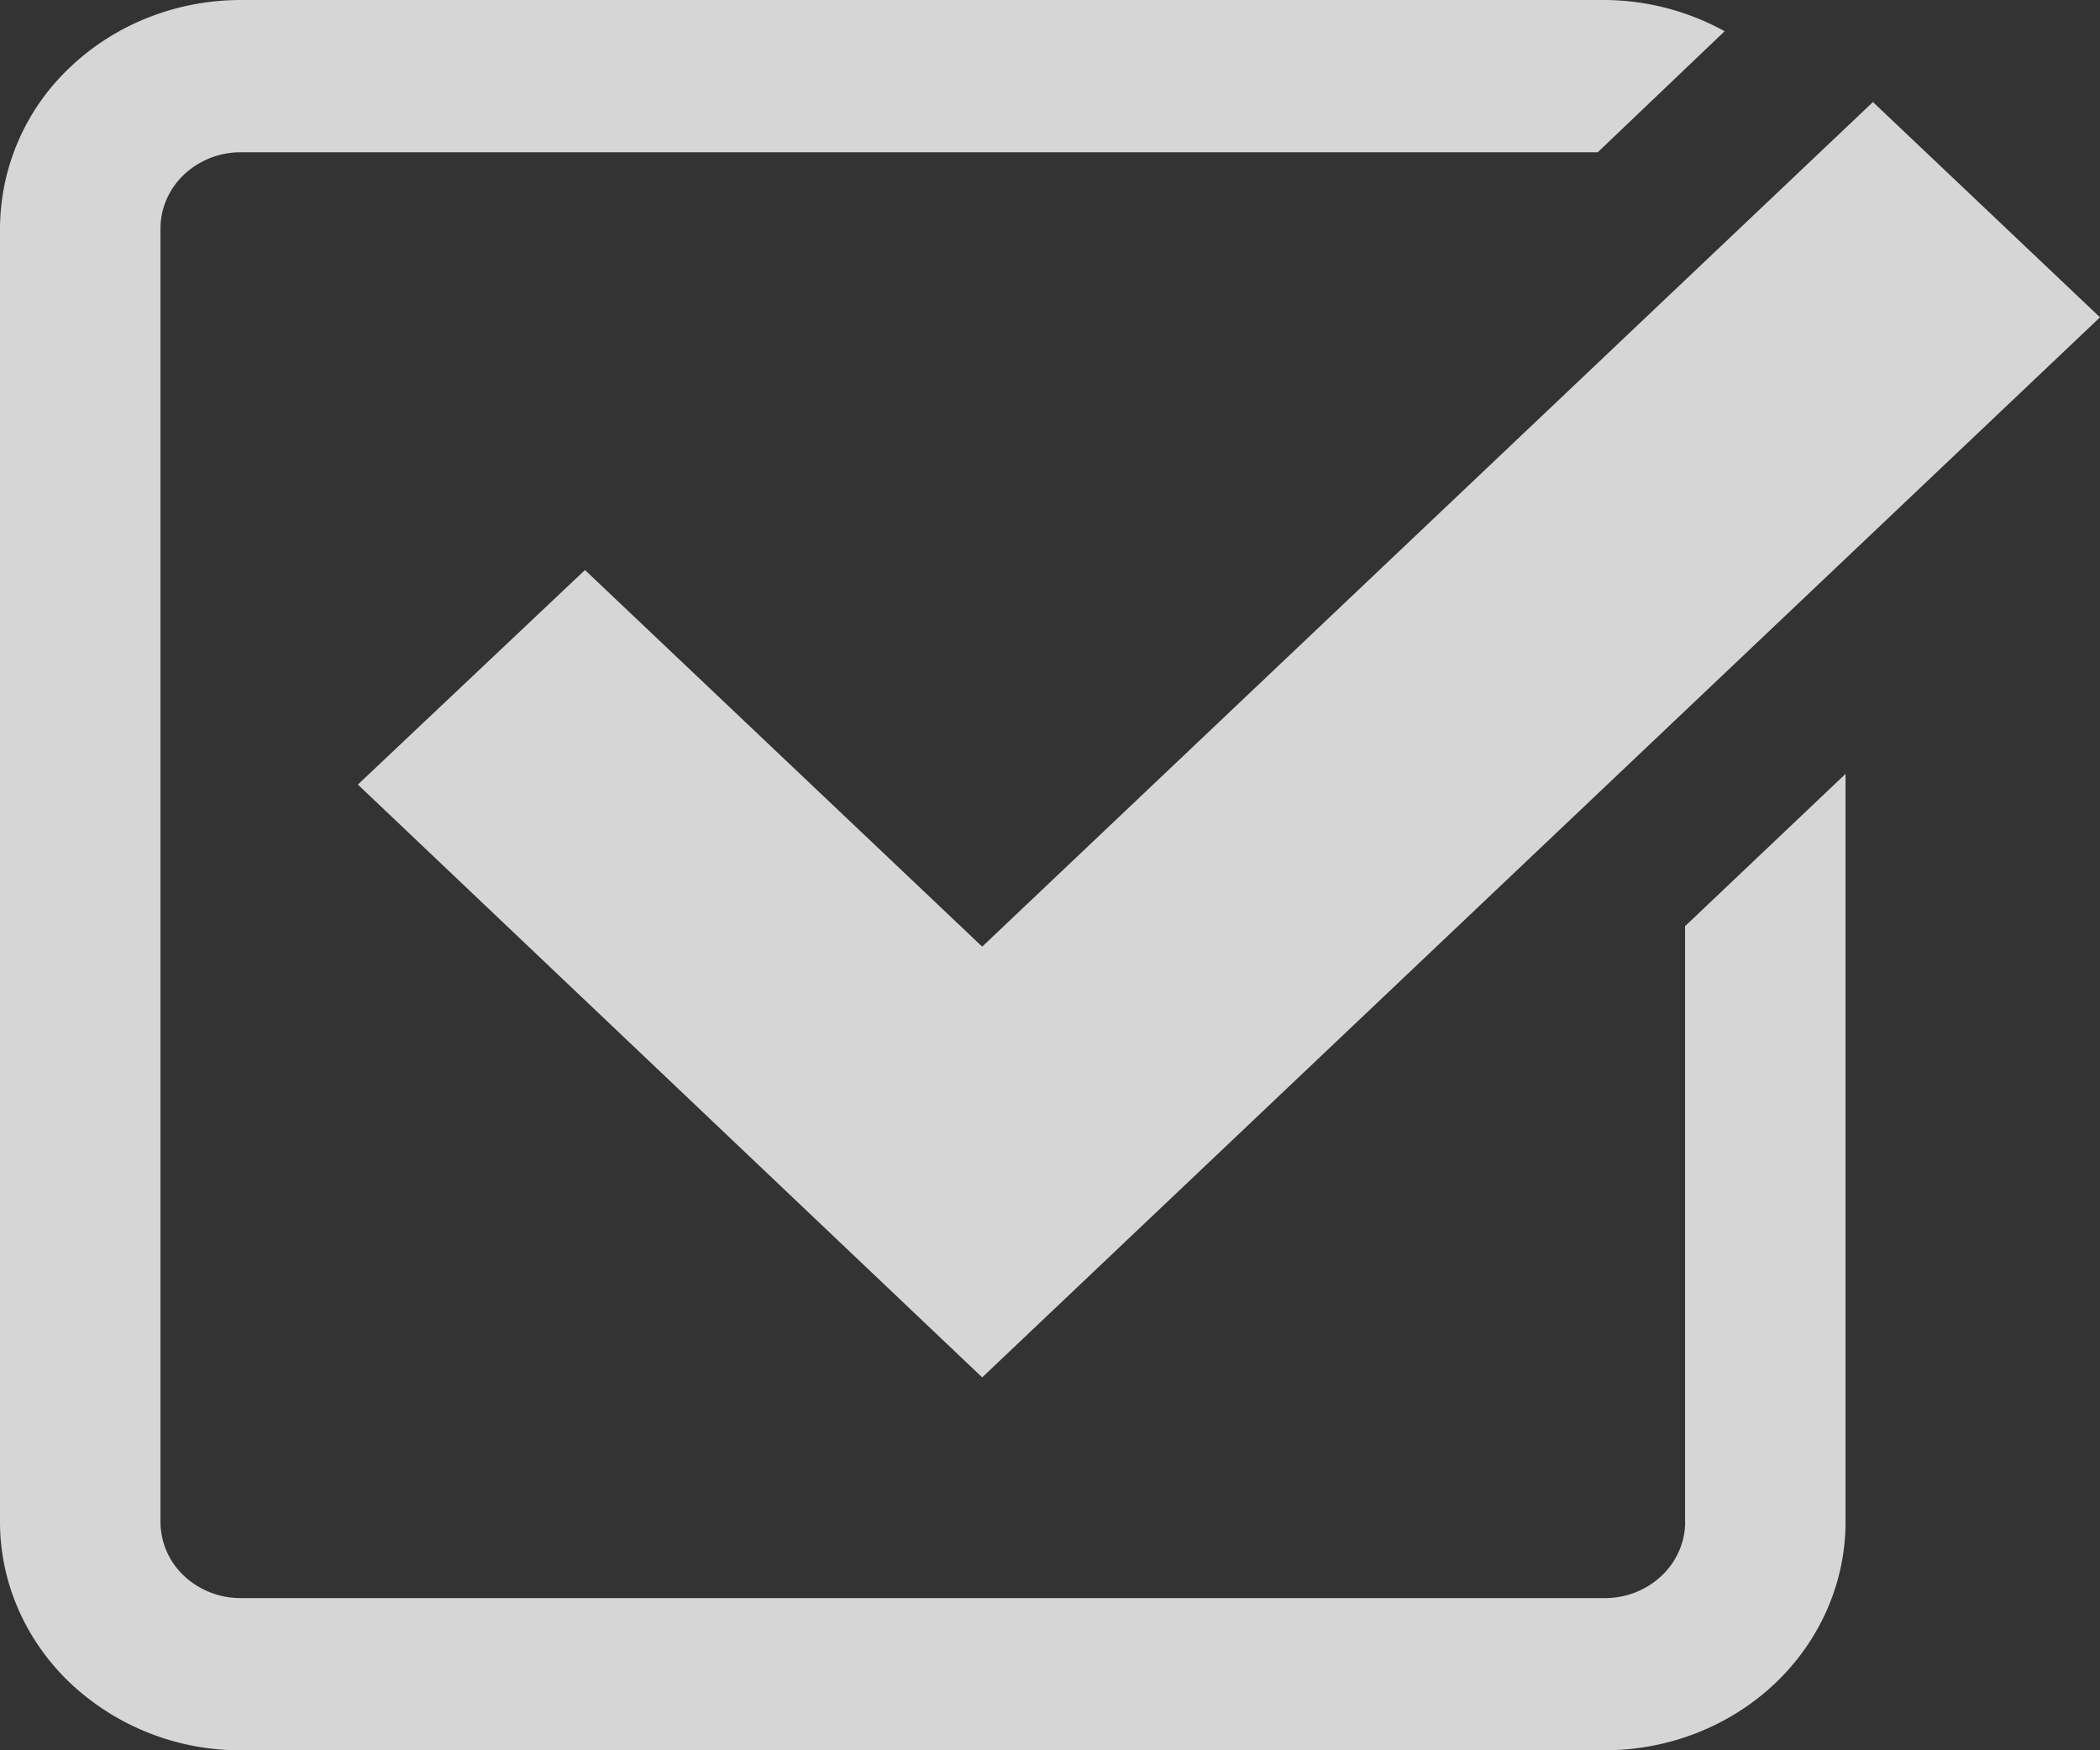 <svg width="24" height="20" fill="none" xmlns="http://www.w3.org/2000/svg"><rect width="100%" height="100%" fill="#333333" stroke="none"/><path d="M6.686 6.513L4.09 8.965l7.135 6.774L24 3.626l-2.595-2.46-10.18 9.651-4.54-4.304z" fill="#fff" fill-opacity=".8"/><path d="M19.259 17.391c0 .23-.097.452-.269.615a.943.943 0 01-.648.255H2.752a.943.943 0 01-.65-.255.847.847 0 01-.268-.615V2.61c0-.23.097-.452.269-.615a.943.943 0 01.648-.255H18.26L19.71.357A2.867 2.867 0 0018.341 0H2.752c-.73 0-1.43.275-1.946.764A2.542 2.542 0 000 2.61V17.39c0 .692.29 1.356.806 1.845A2.83 2.83 0 002.75 20h15.59c.73 0 1.43-.275 1.946-.764.516-.49.806-1.153.806-1.845V8.843l-1.834 1.74v6.808z" fill="#fff" fill-opacity=".8"/></svg>